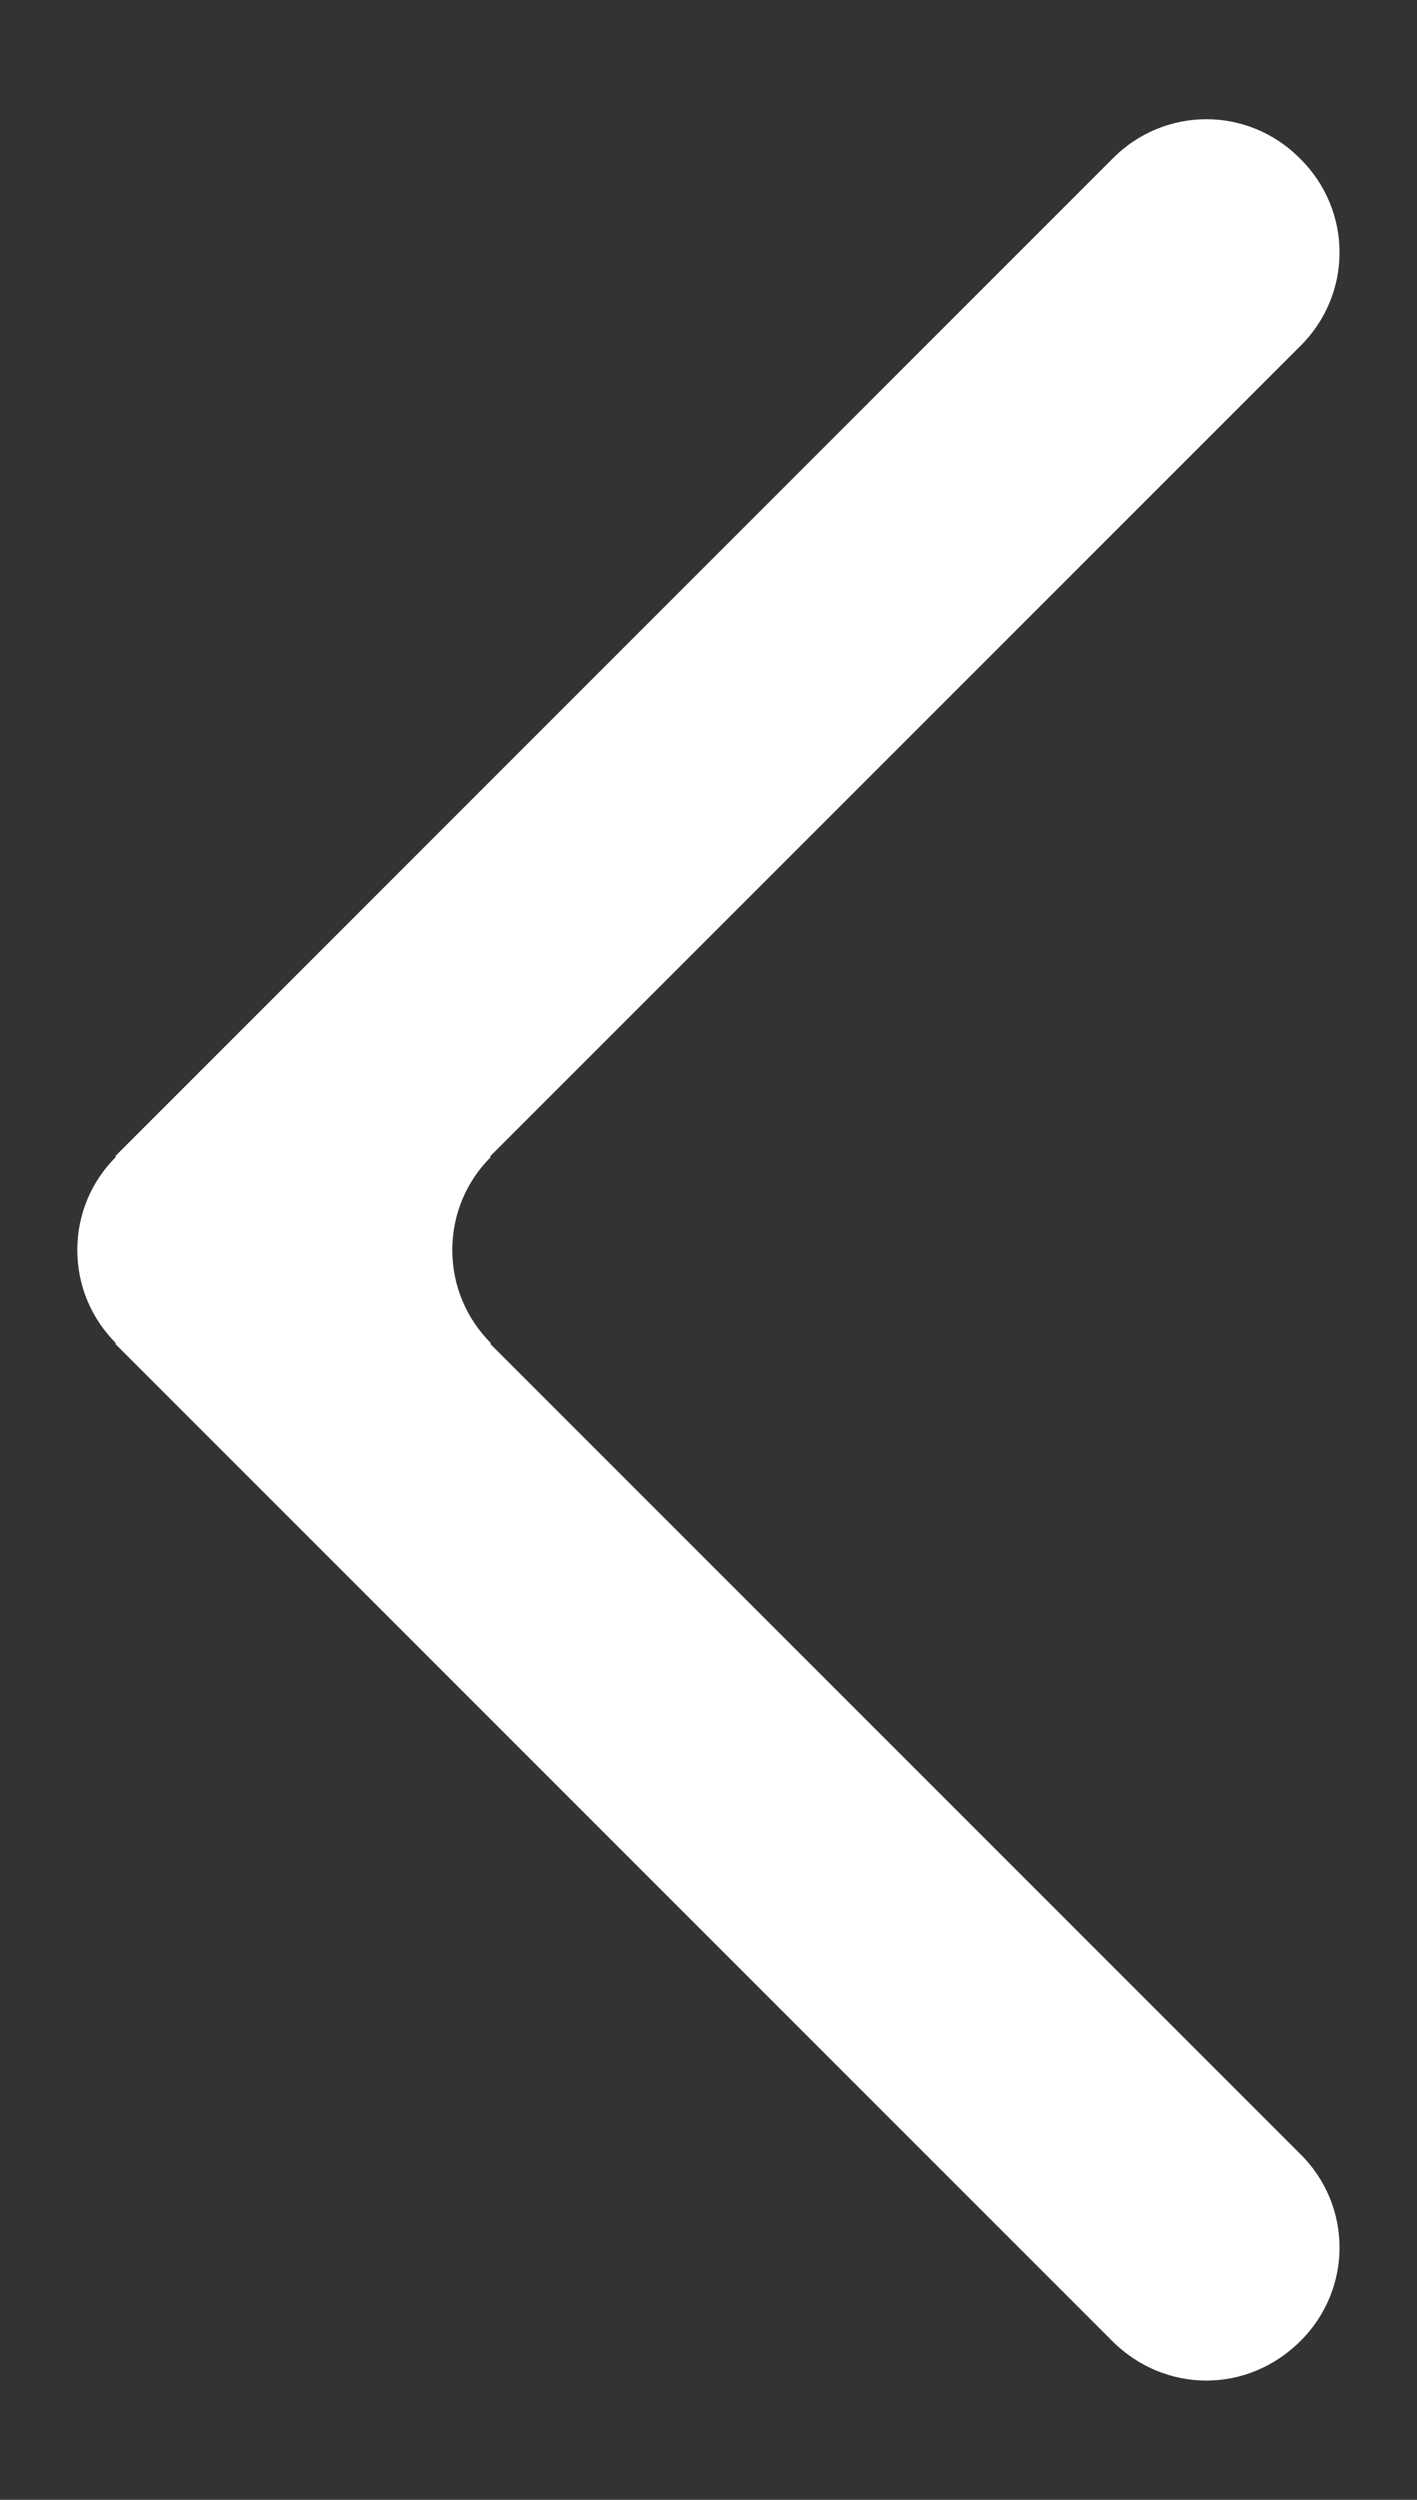 <?xml version="1.0" encoding="utf-8"?>
<!-- Generator: Adobe Illustrator 15.0.0, SVG Export Plug-In . SVG Version: 6.00 Build 0)  -->
<!DOCTYPE svg PUBLIC "-//W3C//DTD SVG 1.1//EN" "http://www.w3.org/Graphics/SVG/1.1/DTD/svg11.dtd">
<svg version="1.1" xmlns="http://www.w3.org/2000/svg" xmlns:xlink="http://www.w3.org/1999/xlink" x="0px" y="0px"
	 width="17.008px" height="30px" viewBox="0 0 17.008 30" enable-background="new 0 0 17.008 30" xml:space="preserve">
<rect x="0" y="0" width="17.008" height="30" fill="#333333" stroke="none"/>
<g id="Layer_1" display="none">
	<line display="inline" fill="none" stroke="#000000" stroke-miterlimit="10" x1="23.504" y1="0" x2="-6.496" y2="30"/>
	<line display="inline" fill="none" stroke="#000000" stroke-miterlimit="10" x1="-6.496" y1="0" x2="23.504" y2="30"/>
</g>
<g id="Layer_2">
</g>
<g id="Layer_3">
	<path fill="#FFFFFF" d="M5.884,16.127l0.008-0.008c-0.287-0.288-0.463-0.679-0.463-1.118s0.176-0.83,0.463-1.117H5.884v-0.008
		l9.721-9.721c0.631-0.623,0.631-1.628,0-2.251c-0.623-0.631-1.628-0.631-2.251,0L1.383,13.876l0.008,0.008
		c-0.287,0.287-0.463,0.679-0.463,1.117s0.176,0.83,0.463,1.118l-0.008,0.008l11.971,11.971c0.312,0.311,0.719,0.471,1.126,0.471
		c0.406,0,0.813-0.16,1.125-0.471c0.631-0.623,0.631-1.629,0-2.25L5.884,16.127z"/>
</g>
</svg>
